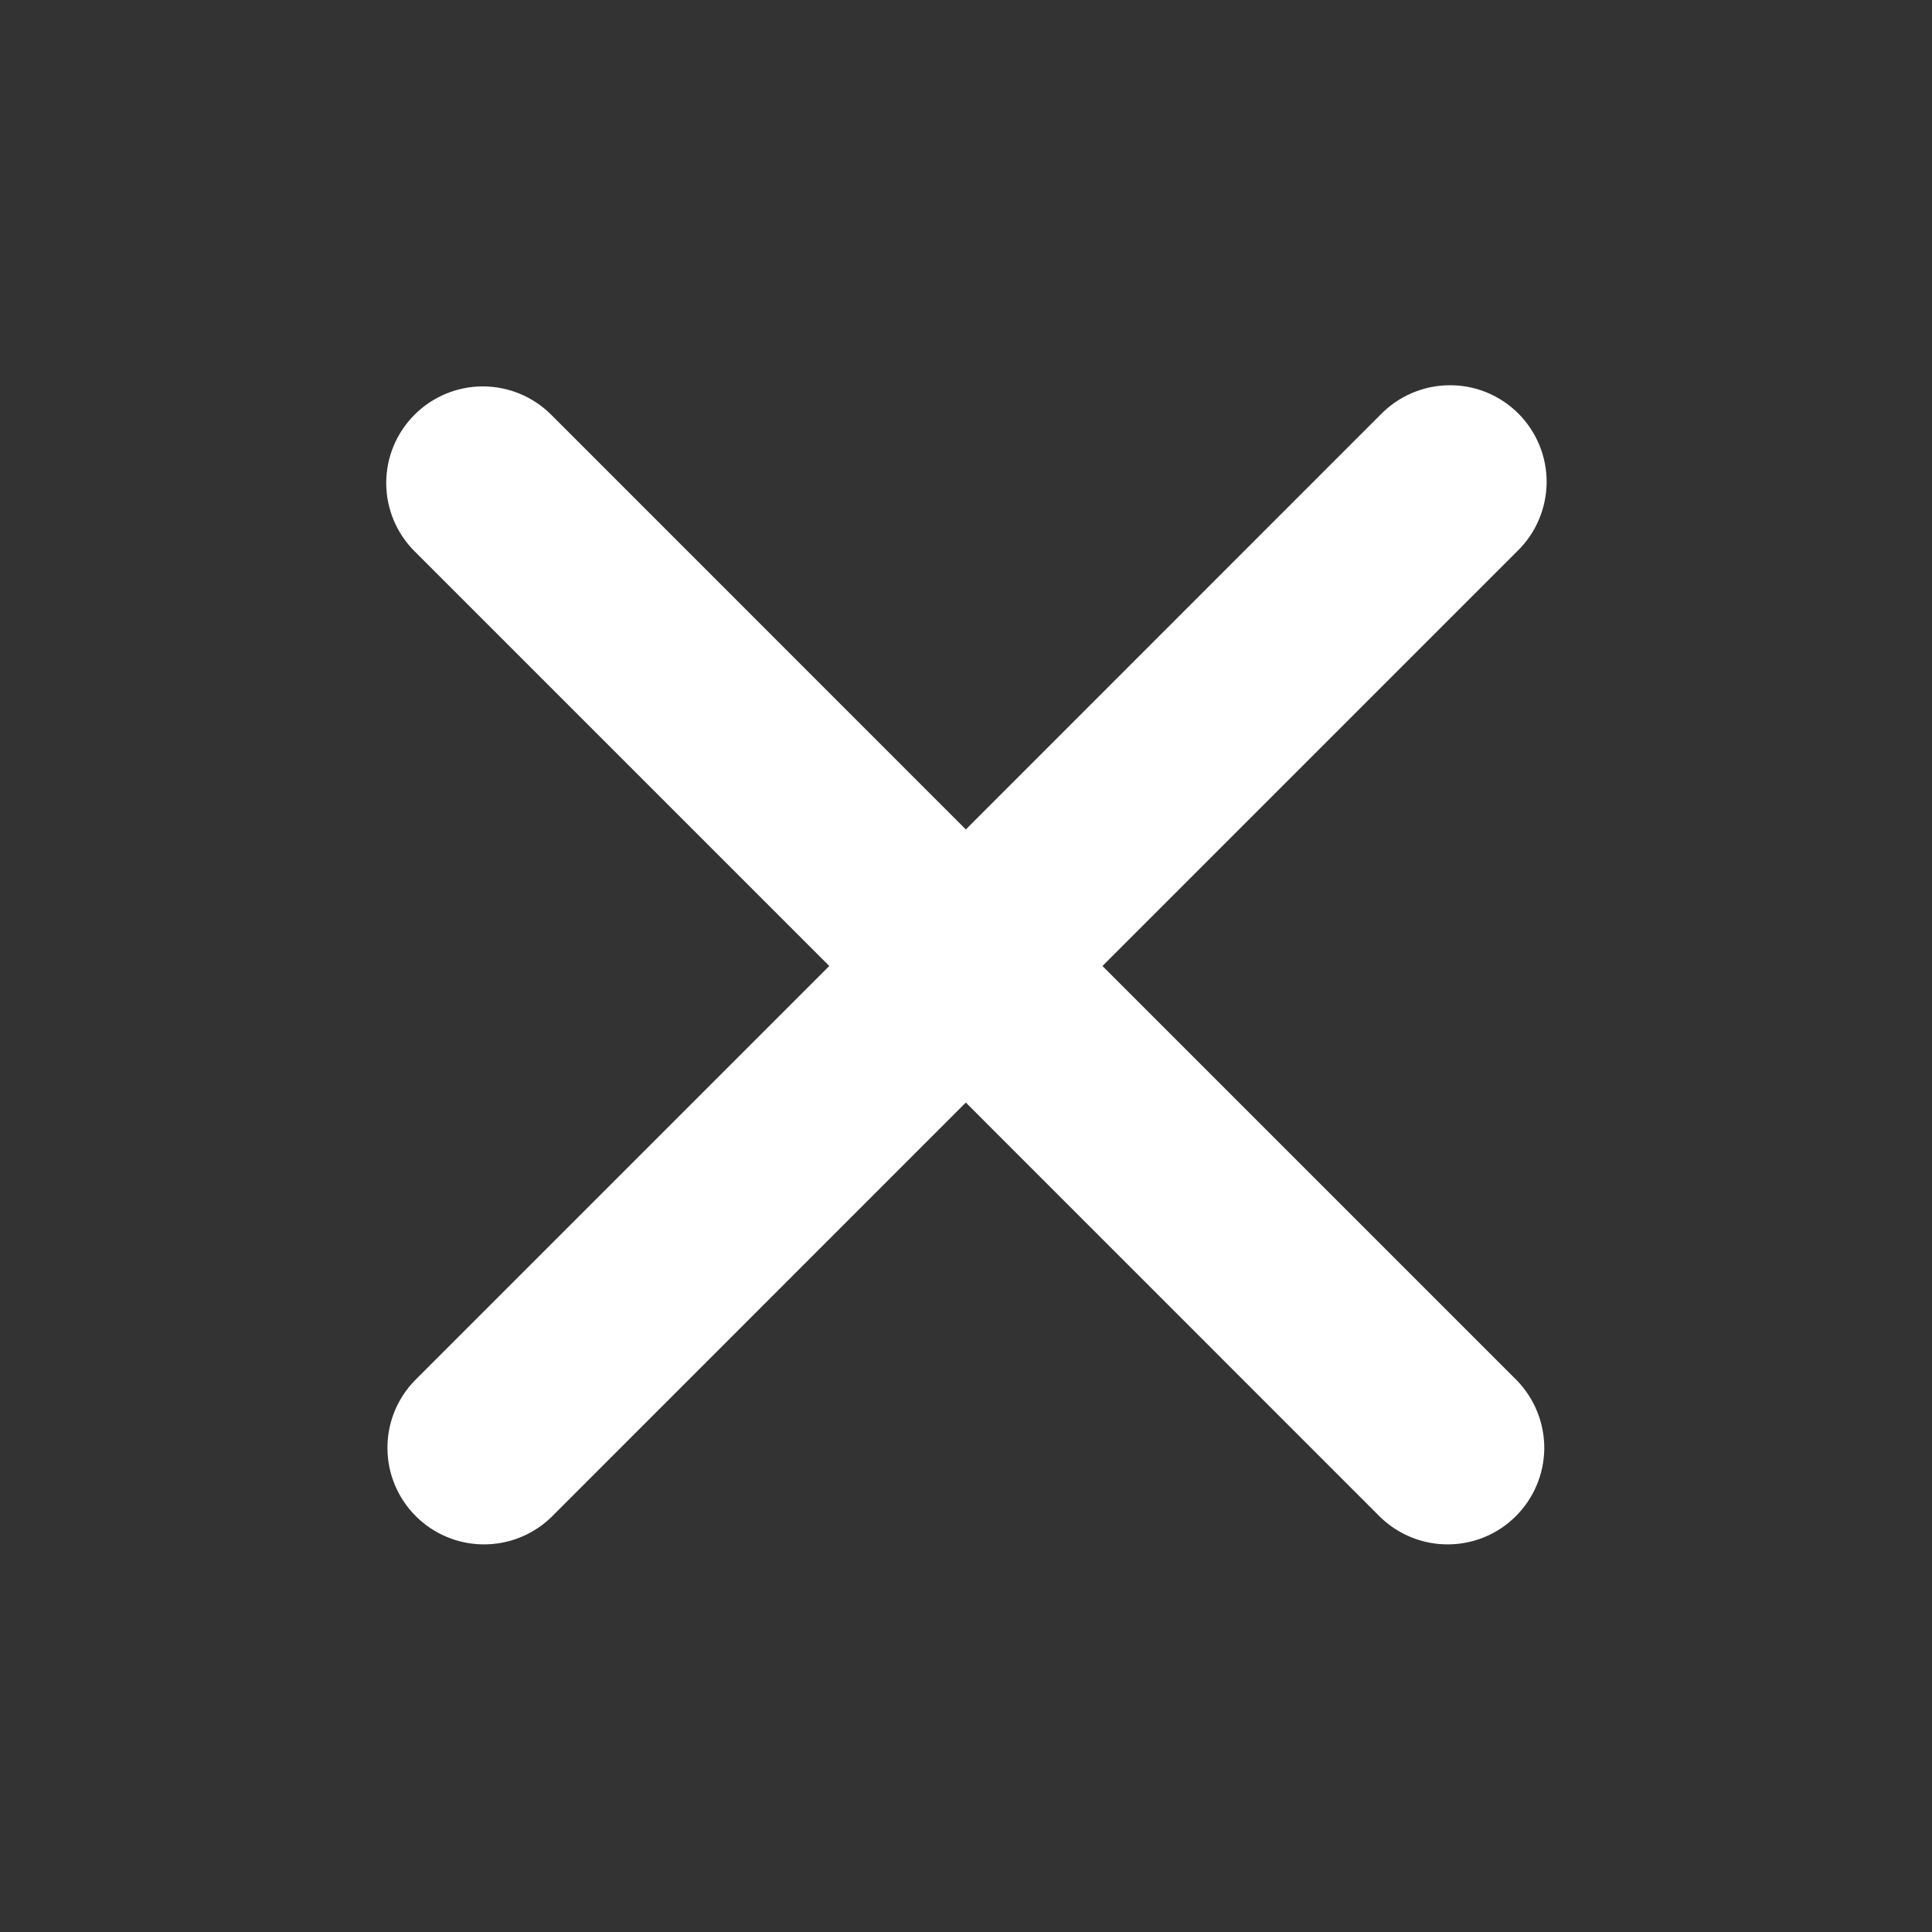 <svg width="22" height="22" viewBox="0 0 22 22" fill="none" xmlns="http://www.w3.org/2000/svg">
<rect x="0" y="0" width="22" height="22" fill="#333333" stroke="none"/>
<path fill-rule="evenodd" clip-rule="evenodd" d="M4.721 4.722C4.927 4.516 5.207 4.4 5.498 4.4C5.79 4.4 6.07 4.516 6.276 4.722L10.998 9.445L15.72 4.722C15.822 4.617 15.943 4.533 16.078 4.476C16.212 4.418 16.356 4.388 16.502 4.387C16.648 4.385 16.793 4.413 16.928 4.468C17.063 4.524 17.186 4.605 17.29 4.709C17.393 4.812 17.474 4.935 17.53 5.07C17.585 5.205 17.613 5.35 17.612 5.496C17.61 5.642 17.58 5.786 17.522 5.921C17.465 6.055 17.381 6.176 17.276 6.278L12.554 11L17.276 15.722C17.476 15.93 17.587 16.208 17.585 16.496C17.582 16.784 17.466 17.06 17.262 17.264C17.059 17.468 16.783 17.584 16.494 17.586C16.206 17.589 15.928 17.478 15.72 17.278L10.998 12.555L6.276 17.278C6.068 17.478 5.791 17.589 5.502 17.586C5.214 17.584 4.938 17.468 4.734 17.264C4.53 17.06 4.414 16.784 4.412 16.496C4.409 16.208 4.52 15.93 4.721 15.722L9.443 11L4.721 6.278C4.514 6.071 4.398 5.792 4.398 5.5C4.398 5.208 4.514 4.929 4.721 4.722Z" fill="white"/>
</svg>
